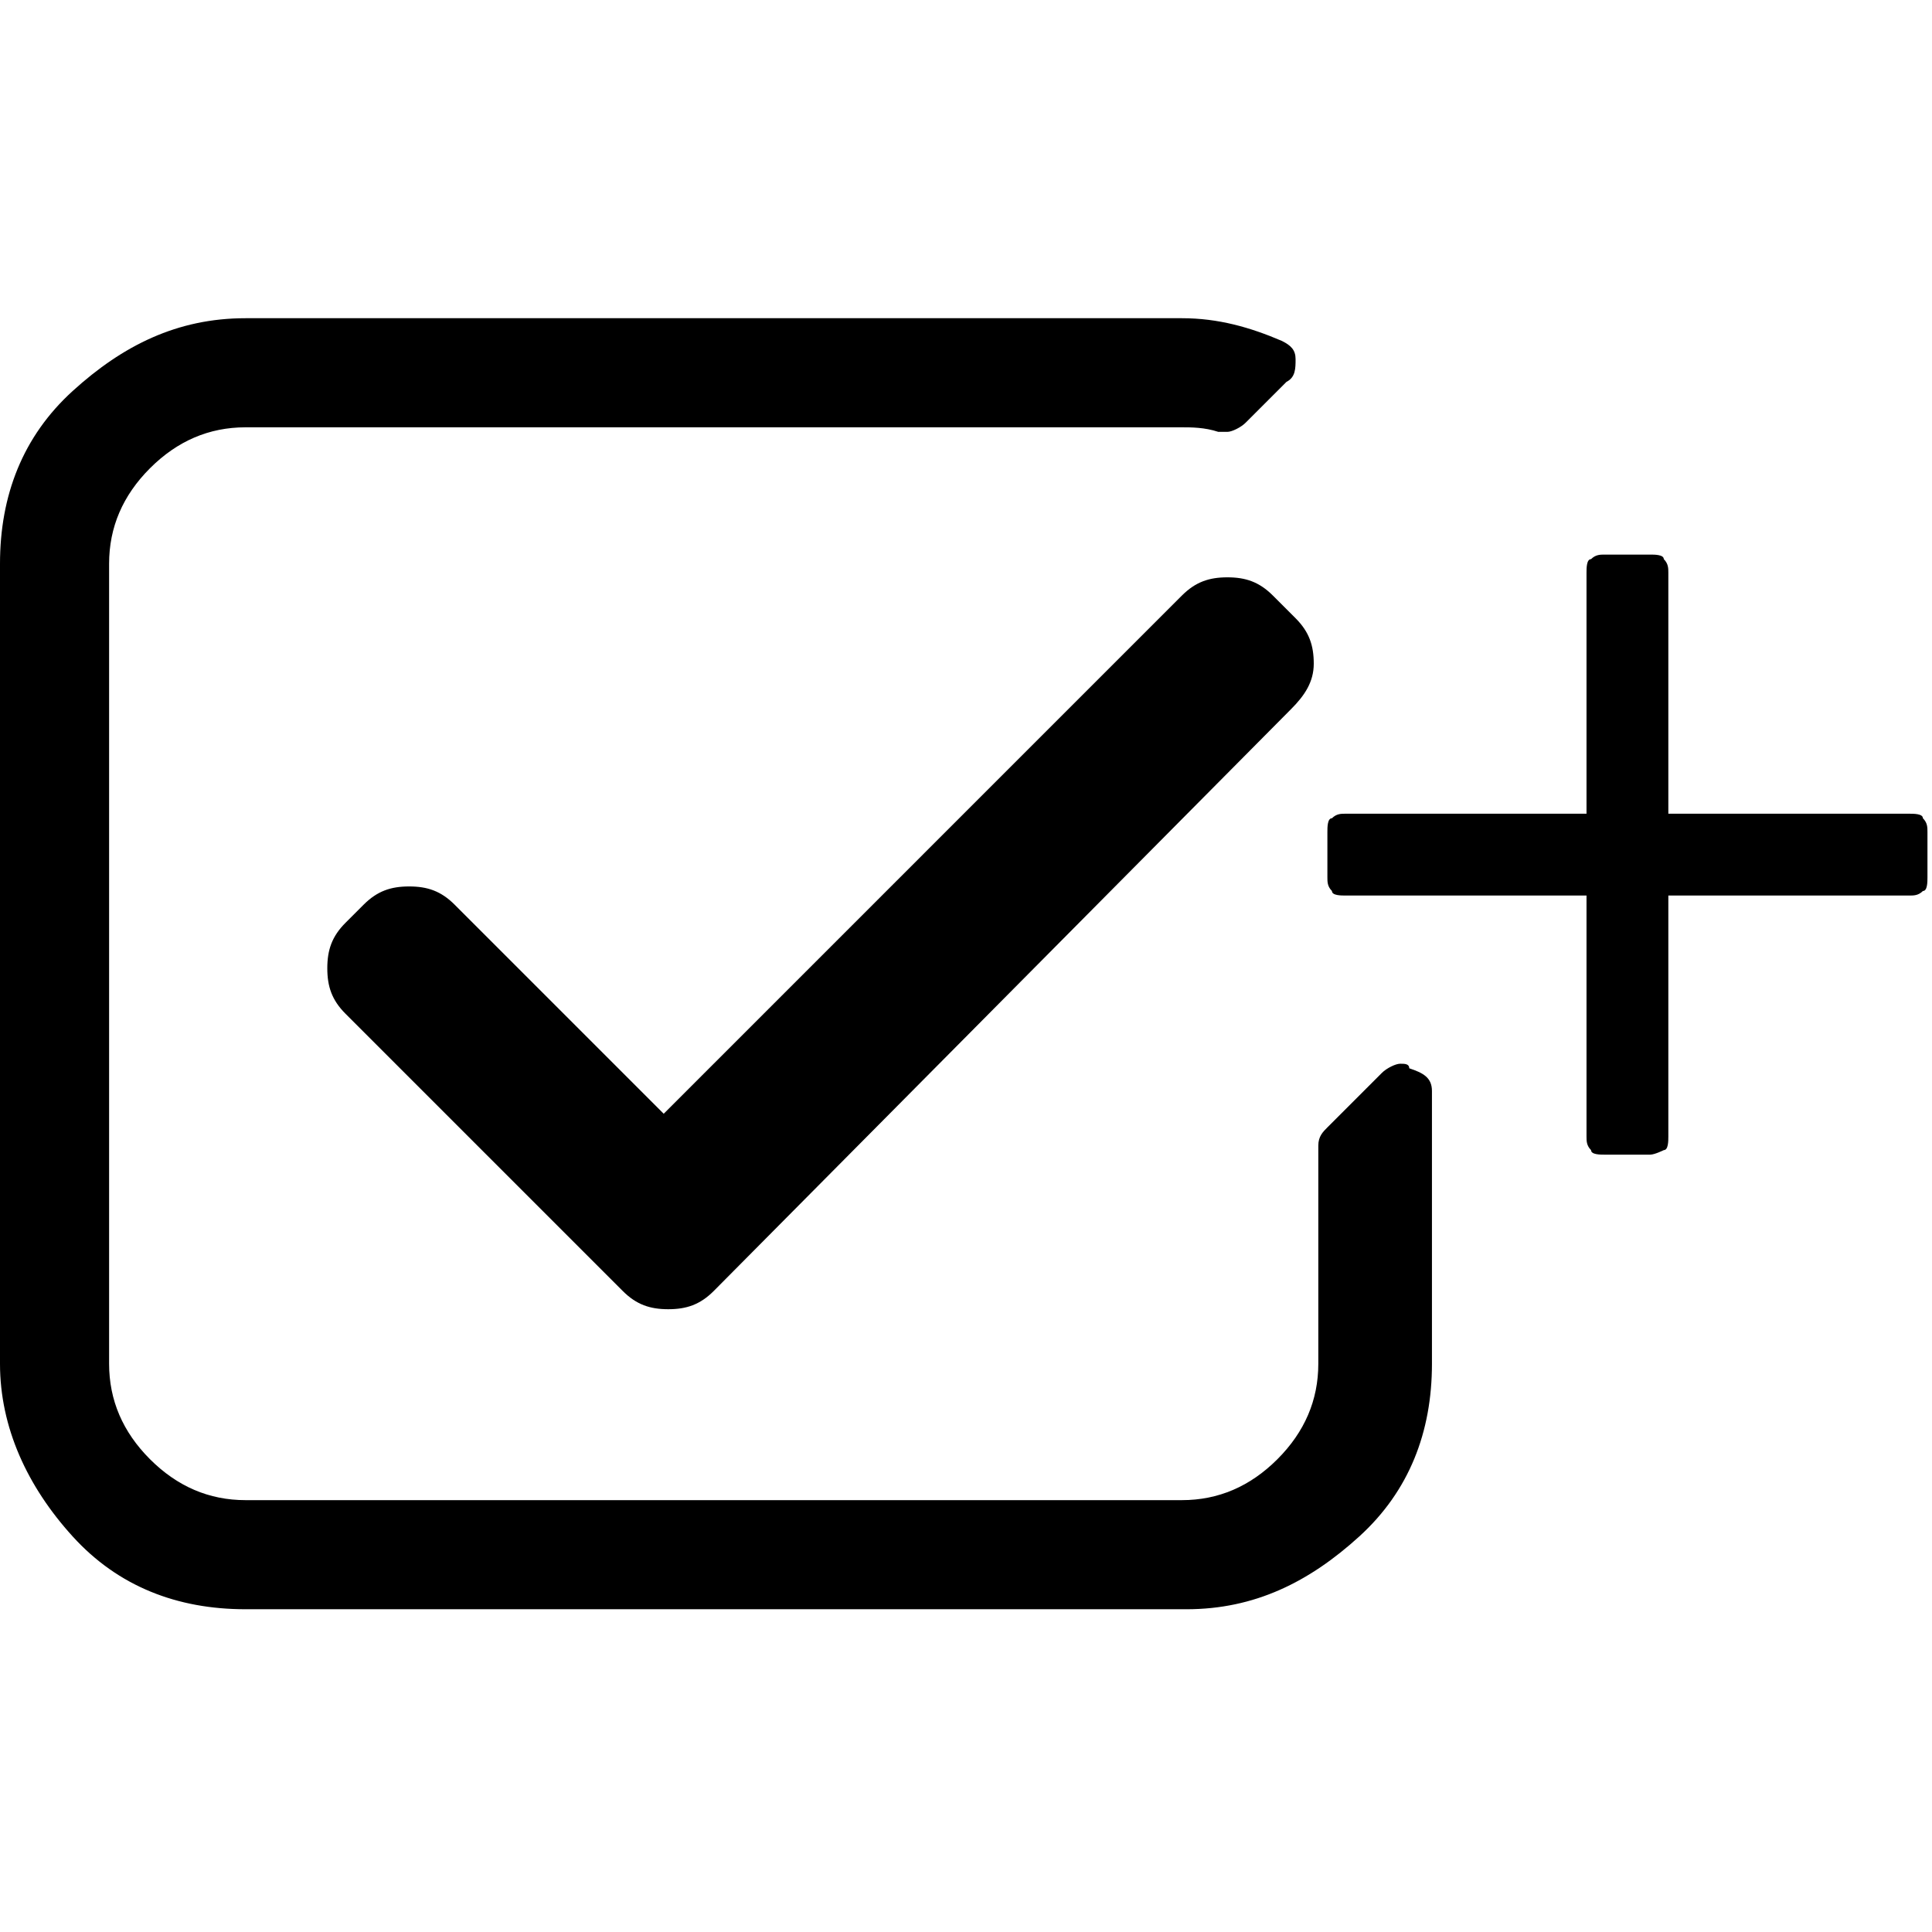 <?xml version="1.0" encoding="utf-8"?>
<!-- Generator: Adobe Illustrator 21.1.0, SVG Export Plug-In . SVG Version: 6.00 Build 0)  -->
<svg version="1.1" id="Ebene_1" xmlns="http://www.w3.org/2000/svg" xmlns:xlink="http://www.w3.org/1999/xlink" x="0px" y="0px"
	 viewBox="0 0 42.5 42.5" style="enable-background:new 0 0 42.5 42.5;" xml:space="preserve">
<path d="M31.5,24v6c0,1.5-0.5,2.8-1.6,3.8s-2.3,1.6-3.8,1.6H5.4c-1.5,0-2.8-0.5-3.8-1.6S0,31.4,0,30V12.4c0-1.5,0.5-2.8,1.6-3.8
	S3.9,7,5.4,7h20.6c0.8,0,1.5,0.2,2.2,0.5c0.2,0.1,0.3,0.2,0.3,0.4c0,0.2,0,0.4-0.2,0.5l-0.9,0.9c-0.1,0.1-0.3,0.2-0.4,0.2
	c0,0-0.1,0-0.2,0c-0.3-0.1-0.6-0.1-0.8-0.1H5.4c-0.8,0-1.5,0.3-2.1,0.9s-0.9,1.3-0.9,2.1V30c0,0.8,0.3,1.5,0.9,2.1
	C3.9,32.7,4.6,33,5.4,33h20.6c0.8,0,1.5-0.3,2.1-0.9c0.6-0.6,0.9-1.3,0.9-2.1v-4.8c0-0.2,0.1-0.3,0.2-0.4l1.2-1.2
	c0.1-0.1,0.3-0.2,0.4-0.2c0.1,0,0.2,0,0.2,0.1C31.3,23.6,31.5,23.7,31.5,24z M28.4,15.6L15.7,28.4c-0.3,0.3-0.6,0.4-1,0.4
	c-0.4,0-0.7-0.1-1-0.4l-6.1-6.1c-0.3-0.3-0.4-0.6-0.4-1s0.1-0.7,0.4-1l0.4-0.4c0.3-0.3,0.6-0.4,1-0.4c0.4,0,0.7,0.1,1,0.4l4.6,4.6
	L26,13.1c0.3-0.3,0.6-0.4,1-0.4s0.7,0.1,1,0.4l0.5,0.5c0.3,0.3,0.4,0.6,0.4,1C28.9,15,28.7,15.3,28.4,15.6z M36.3,25.4h-1
	c-0.1,0-0.3,0-0.3-0.1c-0.1-0.1-0.1-0.2-0.1-0.3v-5.3h-5.3c-0.1,0-0.3,0-0.3-0.1c-0.1-0.1-0.1-0.2-0.1-0.3v-1c0-0.1,0-0.3,0.1-0.3
	c0.1-0.1,0.2-0.1,0.3-0.1h5.3v-5.3c0-0.1,0-0.3,0.1-0.3c0.1-0.1,0.2-0.1,0.3-0.1h1c0.1,0,0.3,0,0.3,0.1c0.1,0.1,0.1,0.2,0.1,0.3v5.3
	H42c0.1,0,0.3,0,0.3,0.1c0.1,0.1,0.1,0.2,0.1,0.3v1c0,0.1,0,0.3-0.1,0.3c-0.1,0.1-0.2,0.1-0.3,0.1h-5.3v5.3c0,0.1,0,0.3-0.1,0.3
	C36.6,25.3,36.4,25.4,36.3,25.4z"/>
</svg>
